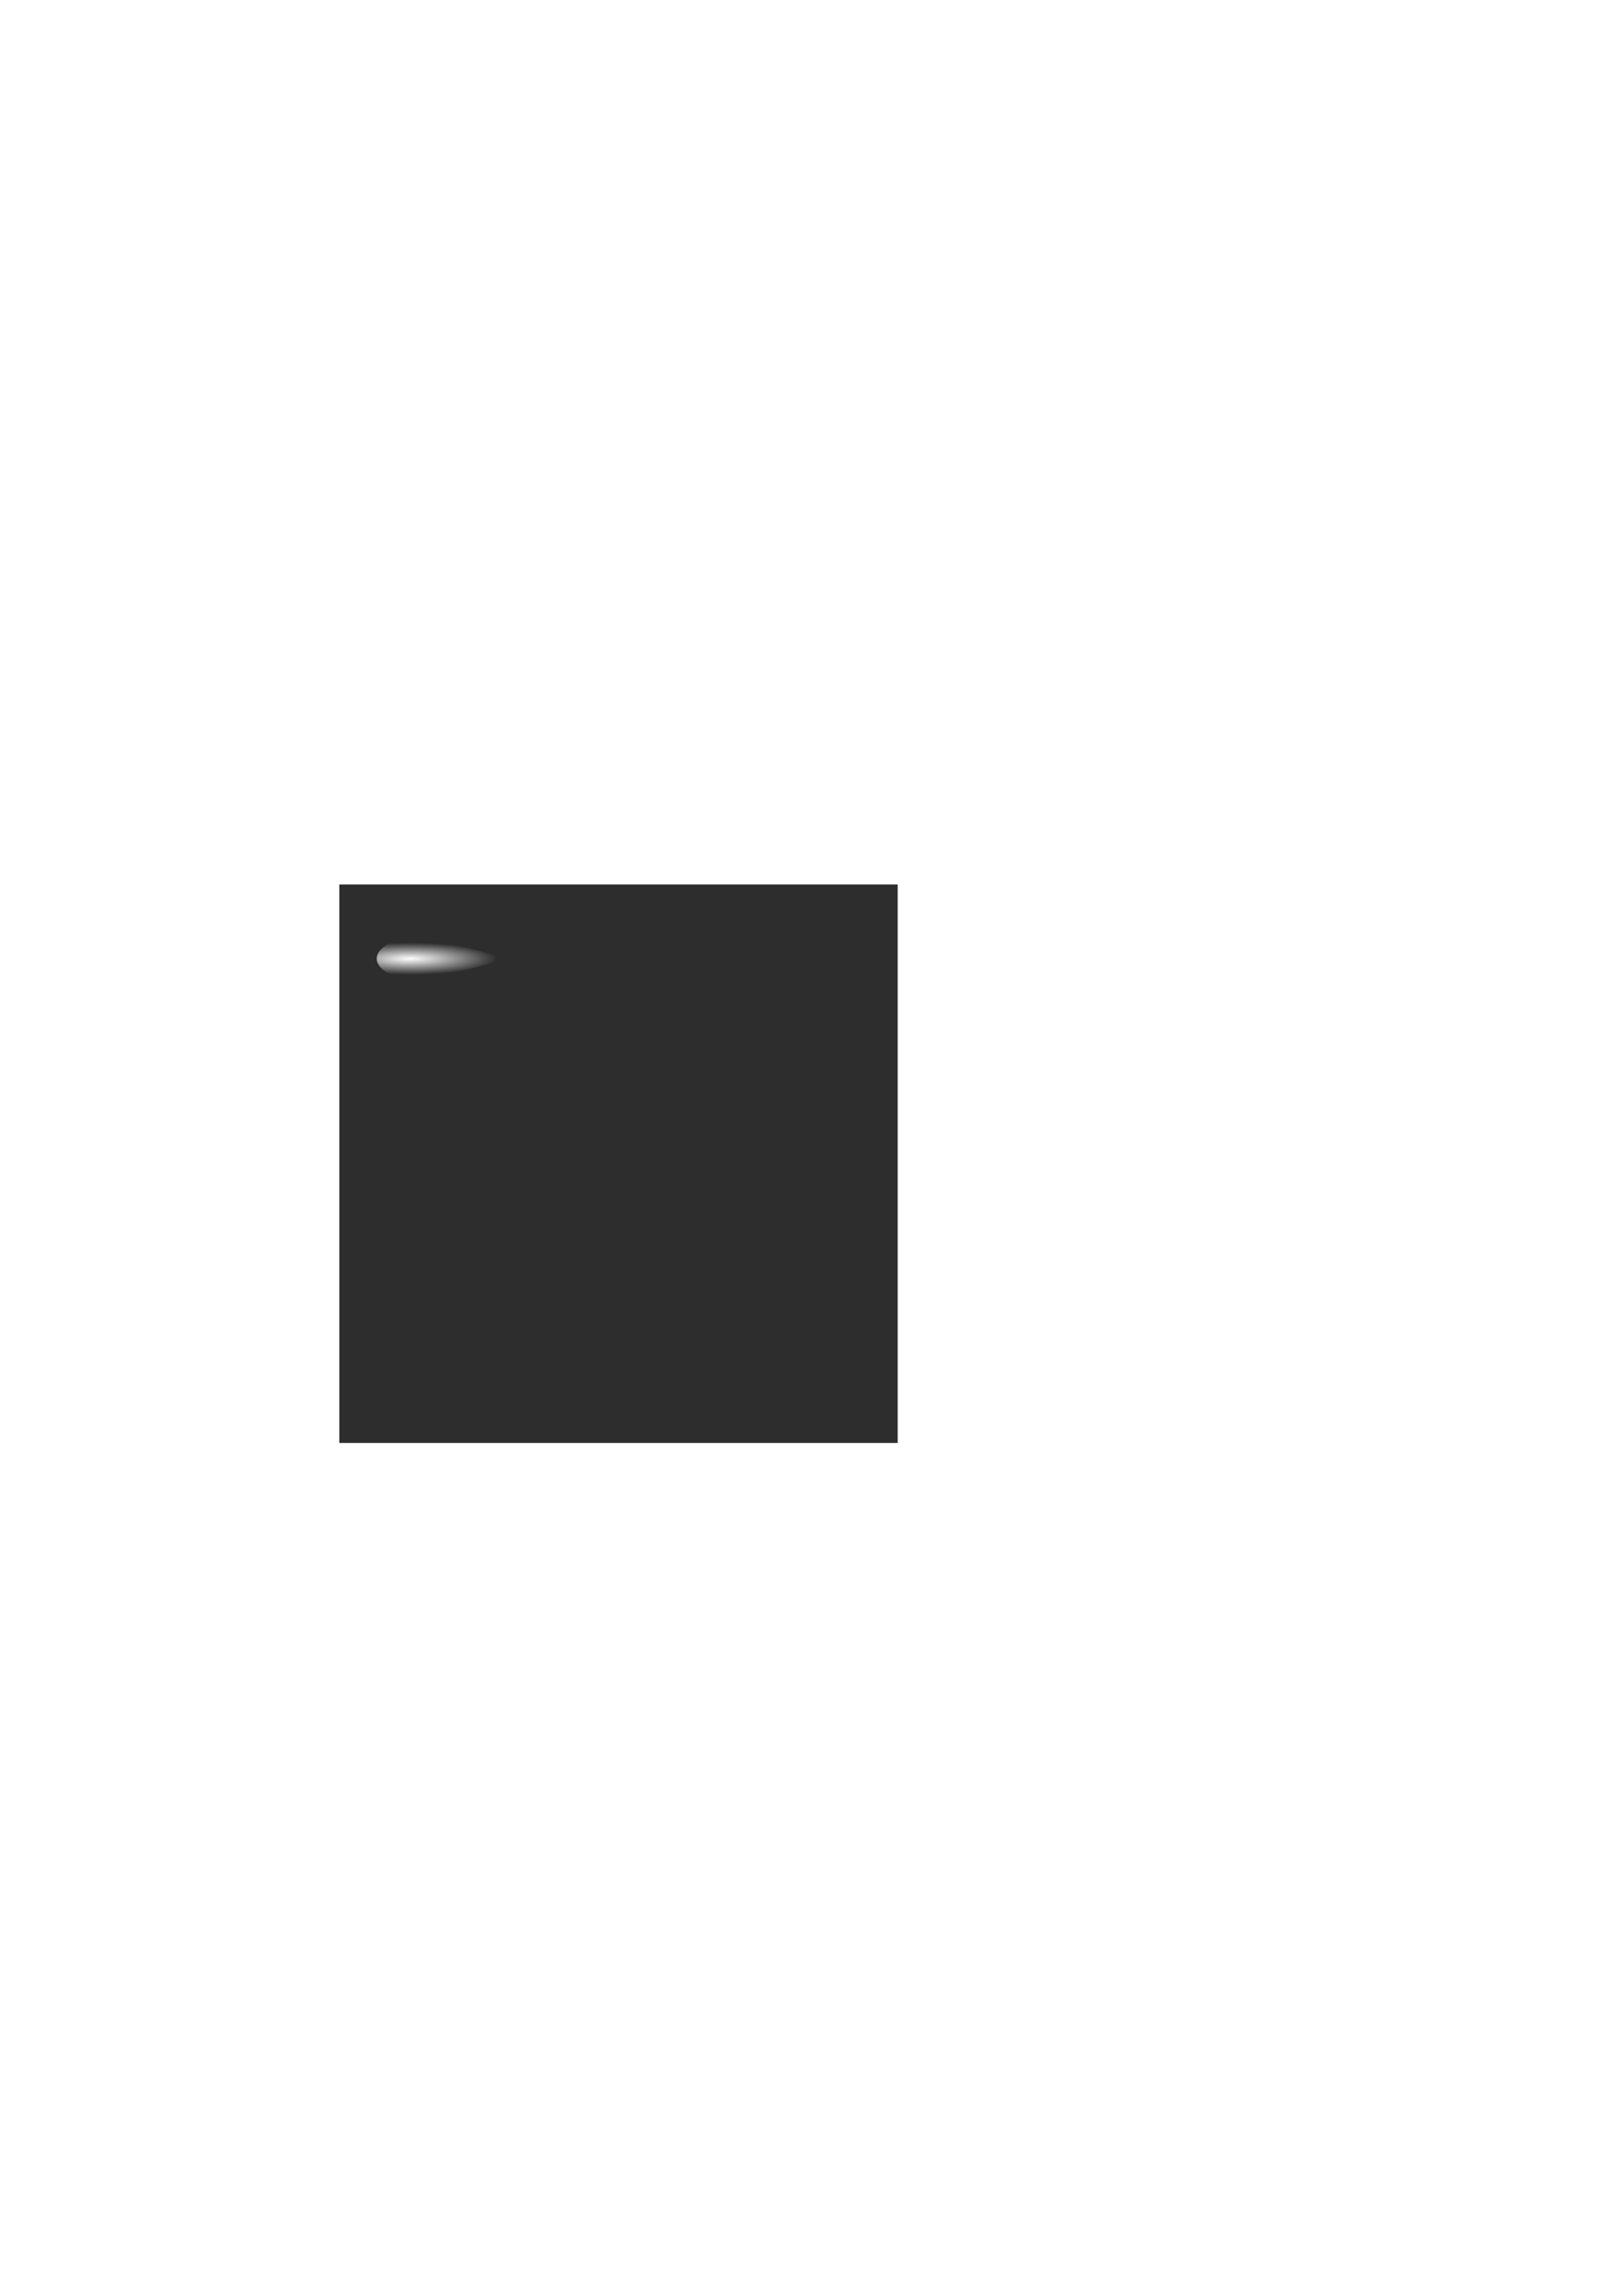 <?xml version="1.0" encoding="UTF-8" standalone="no"?>
<!-- Created with Inkscape (http://www.inkscape.org/) -->

<svg
   xmlns:dc="http://purl.org/dc/elements/1.1/"
   xmlns:cc="http://creativecommons.org/ns#"
   xmlns:rdf="http://www.w3.org/1999/02/22-rdf-syntax-ns#"
   xmlns:svg="http://www.w3.org/2000/svg"
   xmlns="http://www.w3.org/2000/svg"
   xmlns:xlink="http://www.w3.org/1999/xlink"
   xmlns:sodipodi="http://sodipodi.sourceforge.net/DTD/sodipodi-0.dtd"
   xmlns:inkscape="http://www.inkscape.org/namespaces/inkscape"
   width="744.094"
   height="1052.362"
   id="svg7009"
   version="1.1"
   inkscape:version="0.48.4 r9939"
   sodipodi:docname="particles.svg">
  <defs
     id="defs7011">
    <linearGradient
       inkscape:collect="always"
       id="linearGradient7542">
      <stop
         style="stop-color:#ffffff;stop-opacity:1;"
         offset="0"
         id="stop7544" />
      <stop
         style="stop-color:#ffffff;stop-opacity:0;"
         offset="1"
         id="stop7546" />
    </linearGradient>
    <filter
       inkscape:collect="always"
       id="filter7538"
       x="-0.188"
       width="1.377"
       y="-0.067"
       height="1.135">
      <feGaussianBlur
         inkscape:collect="always"
         stdDeviation="2.578"
         id="feGaussianBlur7540" />
    </filter>
    <radialGradient
       inkscape:collect="always"
       xlink:href="#linearGradient7542"
       id="radialGradient7548"
       cx="254.393"
       cy="500.522"
       fx="254.393"
       fy="500.522"
       r="22.603"
       gradientTransform="matrix(0.514,1.0705688e-6,-5.6609352e-6,2.719,105.174,-875.214)"
       gradientUnits="userSpaceOnUse" />
  </defs>
  <sodipodi:namedview
     id="base"
     pagecolor="#ffffff"
     bordercolor="#666666"
     borderopacity="1.0"
     inkscape:pageopacity="0.0"
     inkscape:pageshadow="2"
     inkscape:zoom="3.959798"
     inkscape:cx="291.76547"
     inkscape:cy="609.67466"
     inkscape:document-units="px"
     inkscape:current-layer="layer1"
     showgrid="false"
     inkscape:window-width="1920"
     inkscape:window-height="1027"
     inkscape:window-x="-8"
     inkscape:window-y="-8"
     inkscape:window-maximized="1" />
  <g
     inkscape:label="Layer 1"
     inkscape:groupmode="layer"
     id="layer1">
    <rect
       style="fill:#2d2d2d;fill-opacity:1;fill-rule:evenodd;stroke:none"
       id="rect7017"
       width="256"
       height="256"
       x="155.563"
       y="405.433" />
    <path
       style="fill:url(#radialGradient7548);fill-opacity:1;fill-rule:evenodd;stroke:none;filter:url(#filter7538)"
       d="m 219.958,482.461 c 0.505,22.519 16,72 16,72 0,0 16,-52.815 16,-72 0,0 -5.593,-20.388 -16,-20.388 -10.407,0 -16,20.388 -16,20.388 z"
       id="rect7527"
       inkscape:connector-curvature="0"
       sodipodi:nodetypes="ccczc"
       transform="matrix(0,-0.632,0.649,0,-127.162,588.558)"
       inkscape:export-filename="E:\Projects\java\LD31\Assets\gfx\particles\parts\thruster.png"
       inkscape:export-xdpi="90"
       inkscape:export-ydpi="90" />
  </g>
</svg>
